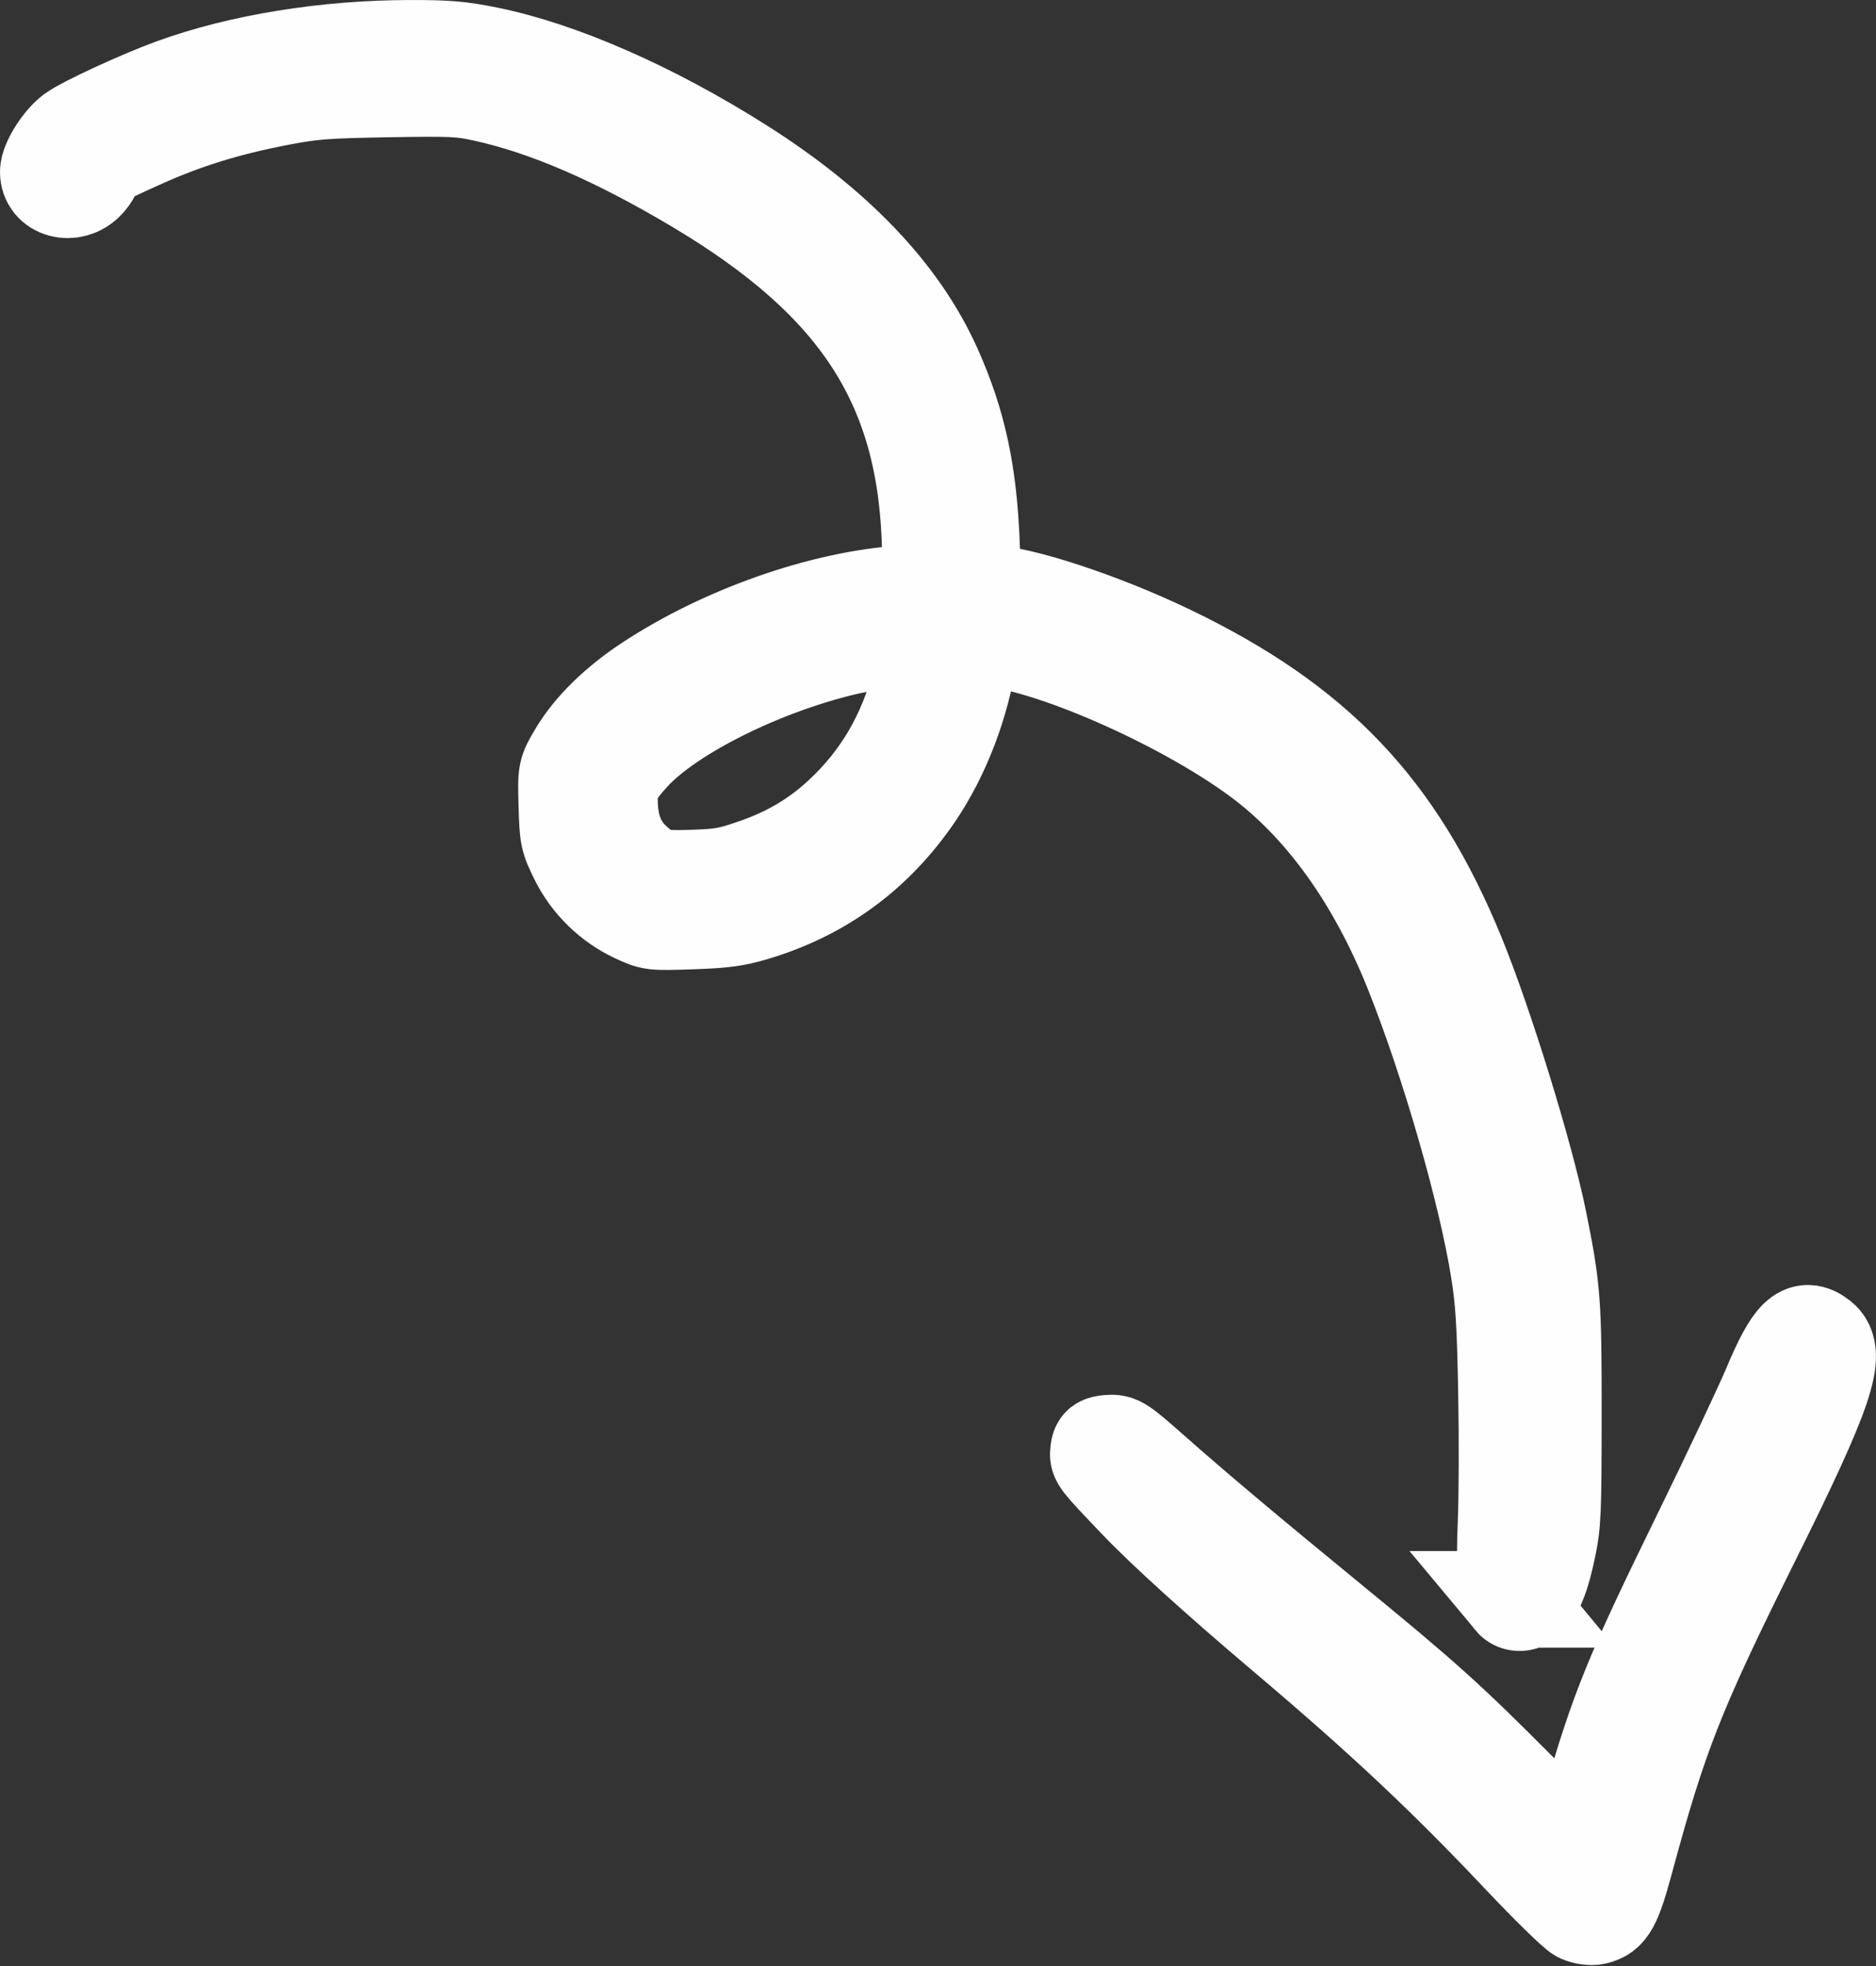 <?xml version="1.0" encoding="UTF-8" standalone="no"?>
<!-- Created with Inkscape (http://www.inkscape.org/) -->

<svg
   width="185.819mm"
   height="194.75mm"
   viewBox="0 0 185.819 194.75"
   version="1.1"
   id="svg5"
   xml:space="preserve"
   xmlns:inkscape="http://www.inkscape.org/namespaces/inkscape"
   xmlns:sodipodi="http://sodipodi.sourceforge.net/DTD/sodipodi-0.dtd"
   xmlns="http://www.w3.org/2000/svg"
   xmlns:svg="http://www.w3.org/2000/svg"><rect x="0" y="0" width="185.819" height="194.75" fill="#333333" stroke="none"/><sodipodi:namedview
     id="namedview7"
     pagecolor="#505050"
     bordercolor="#eeeeee"
     borderopacity="1"
     inkscape:showpageshadow="0"
     inkscape:pageopacity="0"
     inkscape:pagecheckerboard="0"
     inkscape:deskcolor="#505050"
     inkscape:document-units="mm"
     showgrid="false" /><defs
     id="defs2" /><g
     inkscape:label="Layer 1"
     inkscape:groupmode="layer"
     id="layer1"
     transform="translate(-13.539,-10.195)"><path
       style="fill:#ffffff;stroke:#fefefe;stroke-width:9.565;stroke-dasharray:none;stroke-opacity:1"
       d="m 170.055,199.817 c -0.437,-0.197 -3.084,-2.785 -5.883,-5.75 -7.474,-7.919 -13.666,-13.731 -23.486,-22.042 -6.441,-5.451 -11.819,-10.325 -14.517,-13.155 -3.908,-4.099 -3.916,-4.11 -3.823,-4.922 0.072,-0.628 0.216,-0.738 1.057,-0.808 0.905,-0.075 1.204,0.122 4.207,2.778 4.313,3.813 9.242,7.96 17.741,14.925 9.22,7.555 11.645,9.738 18.639,16.774 5.843,5.878 5.843,5.878 6.984,1.881 2.816,-9.869 4.2,-13.288 10.988,-27.149 2.957,-6.039 6.104,-12.707 6.993,-14.817 2.123,-5.041 3.184,-6.074 4.875,-4.743 1.824,1.435 0.545,5.202 -6.746,19.872 -7.516,15.121 -9.16,19.288 -12.529,31.747 -1.209,4.469 -1.671,5.323 -3.047,5.623 -0.364,0.079 -1.019,-0.017 -1.455,-0.214 z m -6.707,-31.203 c -0.642,-0.773 -0.829,-3.012 -0.634,-7.589 0.108,-2.547 0.127,-8.381 0.041,-12.965 -0.127,-6.782 -0.267,-9.024 -0.747,-12.039 -1.233,-7.734 -4.915,-20.53 -8.491,-29.505 -3.723,-9.345 -8.982,-16.646 -15.371,-21.337 -7.657,-5.623 -20.823,-11.373 -26.955,-11.77 -1.449,-0.094 -1.449,-0.094 -1.651,1.361 -0.695,4.986 -2.681,10.213 -5.391,14.182 -3.936,5.765 -9.231,9.648 -15.864,11.634 -1.945,0.582 -3.063,0.732 -6.255,0.84 -3.878,0.131 -3.891,0.129 -5.556,-0.651 -2.464,-1.155 -4.502,-3.148 -5.702,-5.576 -0.961,-1.944 -0.998,-2.123 -1.088,-5.272 -0.093,-3.26 -0.093,-3.26 1,-5.1 1.449,-2.44 3.955,-4.899 7.104,-6.972 7.414,-4.881 17.216,-8.324 25.208,-8.854 2.765,-0.183 2.765,-0.183 2.694,-4.152 -0.291,-16.317 -6.884,-26.644 -23.205,-36.347 -8.034,-4.776 -14.861,-7.718 -21.036,-9.066 -2.28,-0.497 -3.143,-0.536 -9.525,-0.427 -6.21,0.107 -7.444,0.202 -10.722,0.832 -5.275,1.013 -9.478,2.323 -13.891,4.329 -4.383,1.993 -4.498,2.064 -4.498,2.764 0,0.284 -0.348,0.865 -0.773,1.291 -1.411,1.411 -3.732,0.779 -3.719,-1.013 0.006,-0.946 1.314,-3.015 2.427,-3.84 1.118,-0.829 6.76,-3.434 9.938,-4.588 6.71,-2.436 15.158,-3.8 23.58,-3.805 3.563,-0.002 4.903,0.113 7.546,0.648 7.218,1.461 16.264,5.428 25.04,10.979 9.435,5.968 15.826,12.66 19.13,20.03 2.457,5.48 3.526,10.451 3.789,17.618 0.173,4.696 0.173,4.696 1.479,4.696 3.133,0 11.367,2.702 18.098,5.939 14.535,6.99 22.522,15.38 28.475,29.912 2.789,6.809 6.82,19.872 8.124,26.326 1.365,6.755 1.462,8.033 1.454,19.182 -0.007,9.804 -0.049,10.781 -0.576,13.272 -0.562,2.656 -1.08,4.016 -1.871,4.918 -0.481,0.549 -1.203,0.6 -1.607,0.114 z M 88.062,96.154 c 3.536,-1.2 6.296,-2.816 8.833,-5.173 3.881,-3.606 6.418,-7.945 7.836,-13.406 0.565,-2.174 0.86,-4.12 0.645,-4.253 -0.347,-0.215 -5.747,0.417 -7.95,0.93 -8.354,1.946 -17.462,6.473 -21.247,10.562 -2.007,2.168 -2.393,3.101 -2.244,5.427 0.146,2.275 0.925,4.004 2.409,5.344 1.706,1.541 2.303,1.702 5.868,1.582 2.752,-0.093 3.532,-0.228 5.849,-1.014 z"
       id="path302"
       inkscape:export-filename="squiggle2.svg"
       inkscape:export-xdpi="98.304"
       inkscape:export-ydpi="98.304" /></g></svg>
